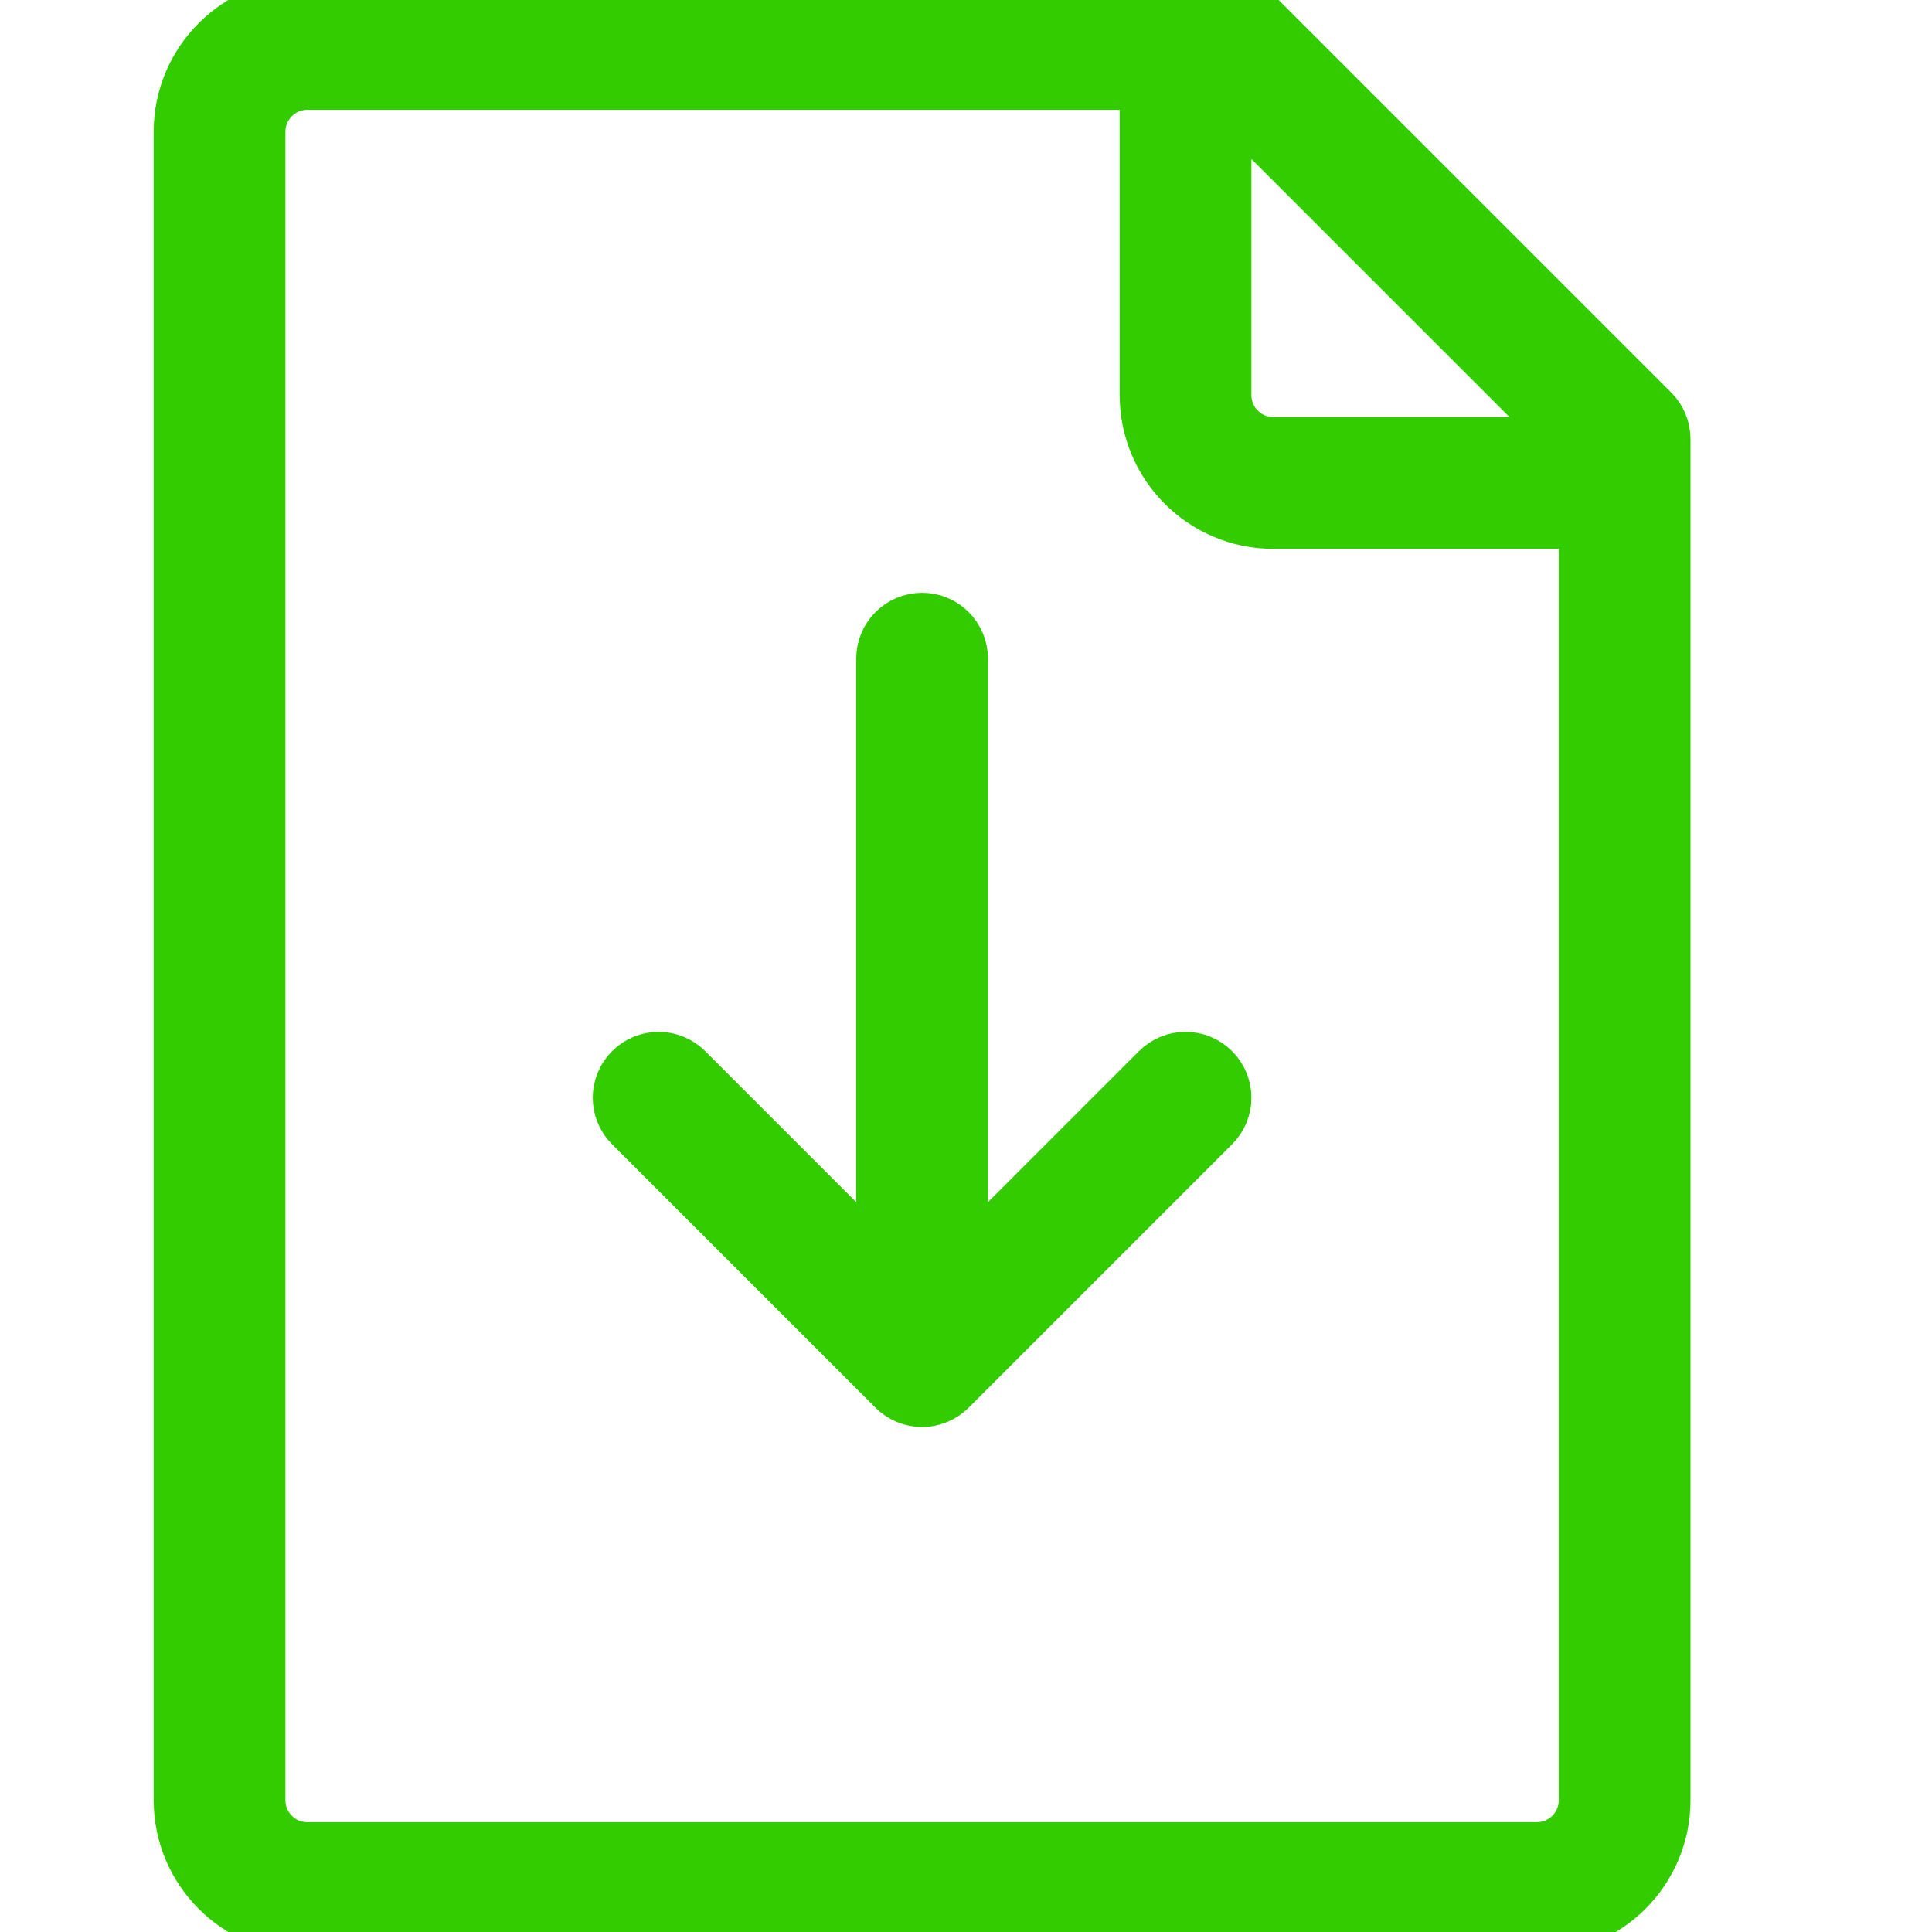 <?xml version="1.0" encoding="UTF-8" standalone="no"?>
<svg width="44px" height="44px" viewBox="0 0 44 44" version="1.1" xmlns="http://www.w3.org/2000/svg" xmlns:xlink="http://www.w3.org/1999/xlink">
    <!-- Generator: Sketch 3.7.2 (28276) - http://www.bohemiancoding.com/sketch -->
    <title>fil-download</title>
    <desc>Created with Sketch.</desc>
    <defs></defs>
    <g id="44px-Line" stroke="#33CC00" stroke-width="1" fill="none" fill-rule="evenodd">
        <g id="fil-download"></g>
        <path d="M26.293,24.293 L22,28.586 L22,15 C22,14.447 21.552,14 21,14 C20.448,14 20,14.447 20,15 L20,28.586 L15.707,24.293 C15.316,23.902 14.684,23.902 14.293,24.293 C13.902,24.684 13.902,25.316 14.293,25.707 L20.292,31.706 C20.384,31.799 20.495,31.872 20.618,31.923 C20.74,31.973 20.87,32 21,32 C21.13,32 21.26,31.973 21.382,31.923 C21.505,31.872 21.615,31.799 21.708,31.706 L27.707,25.707 C28.098,25.316 28.098,24.684 27.707,24.293 C27.316,23.902 26.684,23.902 26.293,24.293 L26.293,24.293 Z" id="Shape" fill="#33CC00"></path>
        <path d="M28.707,0.293 C28.52,0.105 28.265,0 28,0 L7,0 C5.346,0 4,1.346 4,3 L4,41 C4,42.654 5.346,44 7,44 L35,44 C36.654,44 38,42.654 38,41 L38,10 C38,9.734 37.895,9.48 37.707,9.293 L28.707,0.293 L28.707,0.293 Z M35.586,10 L29,10 C28.449,10 28,9.552 28,9 L28,2.414 L35.586,10 L35.586,10 Z M35,42 L7,42 C6.449,42 6,41.552 6,41 L6,3 C6,2.448 6.449,2 7,2 L26,2 L26,9 C26,10.654 27.346,12 29,12 L36,12 L36,41 C36,41.552 35.551,42 35,42 L35,42 Z" id="Shape" fill="#33CC00"></path>
    </g>
</svg>
